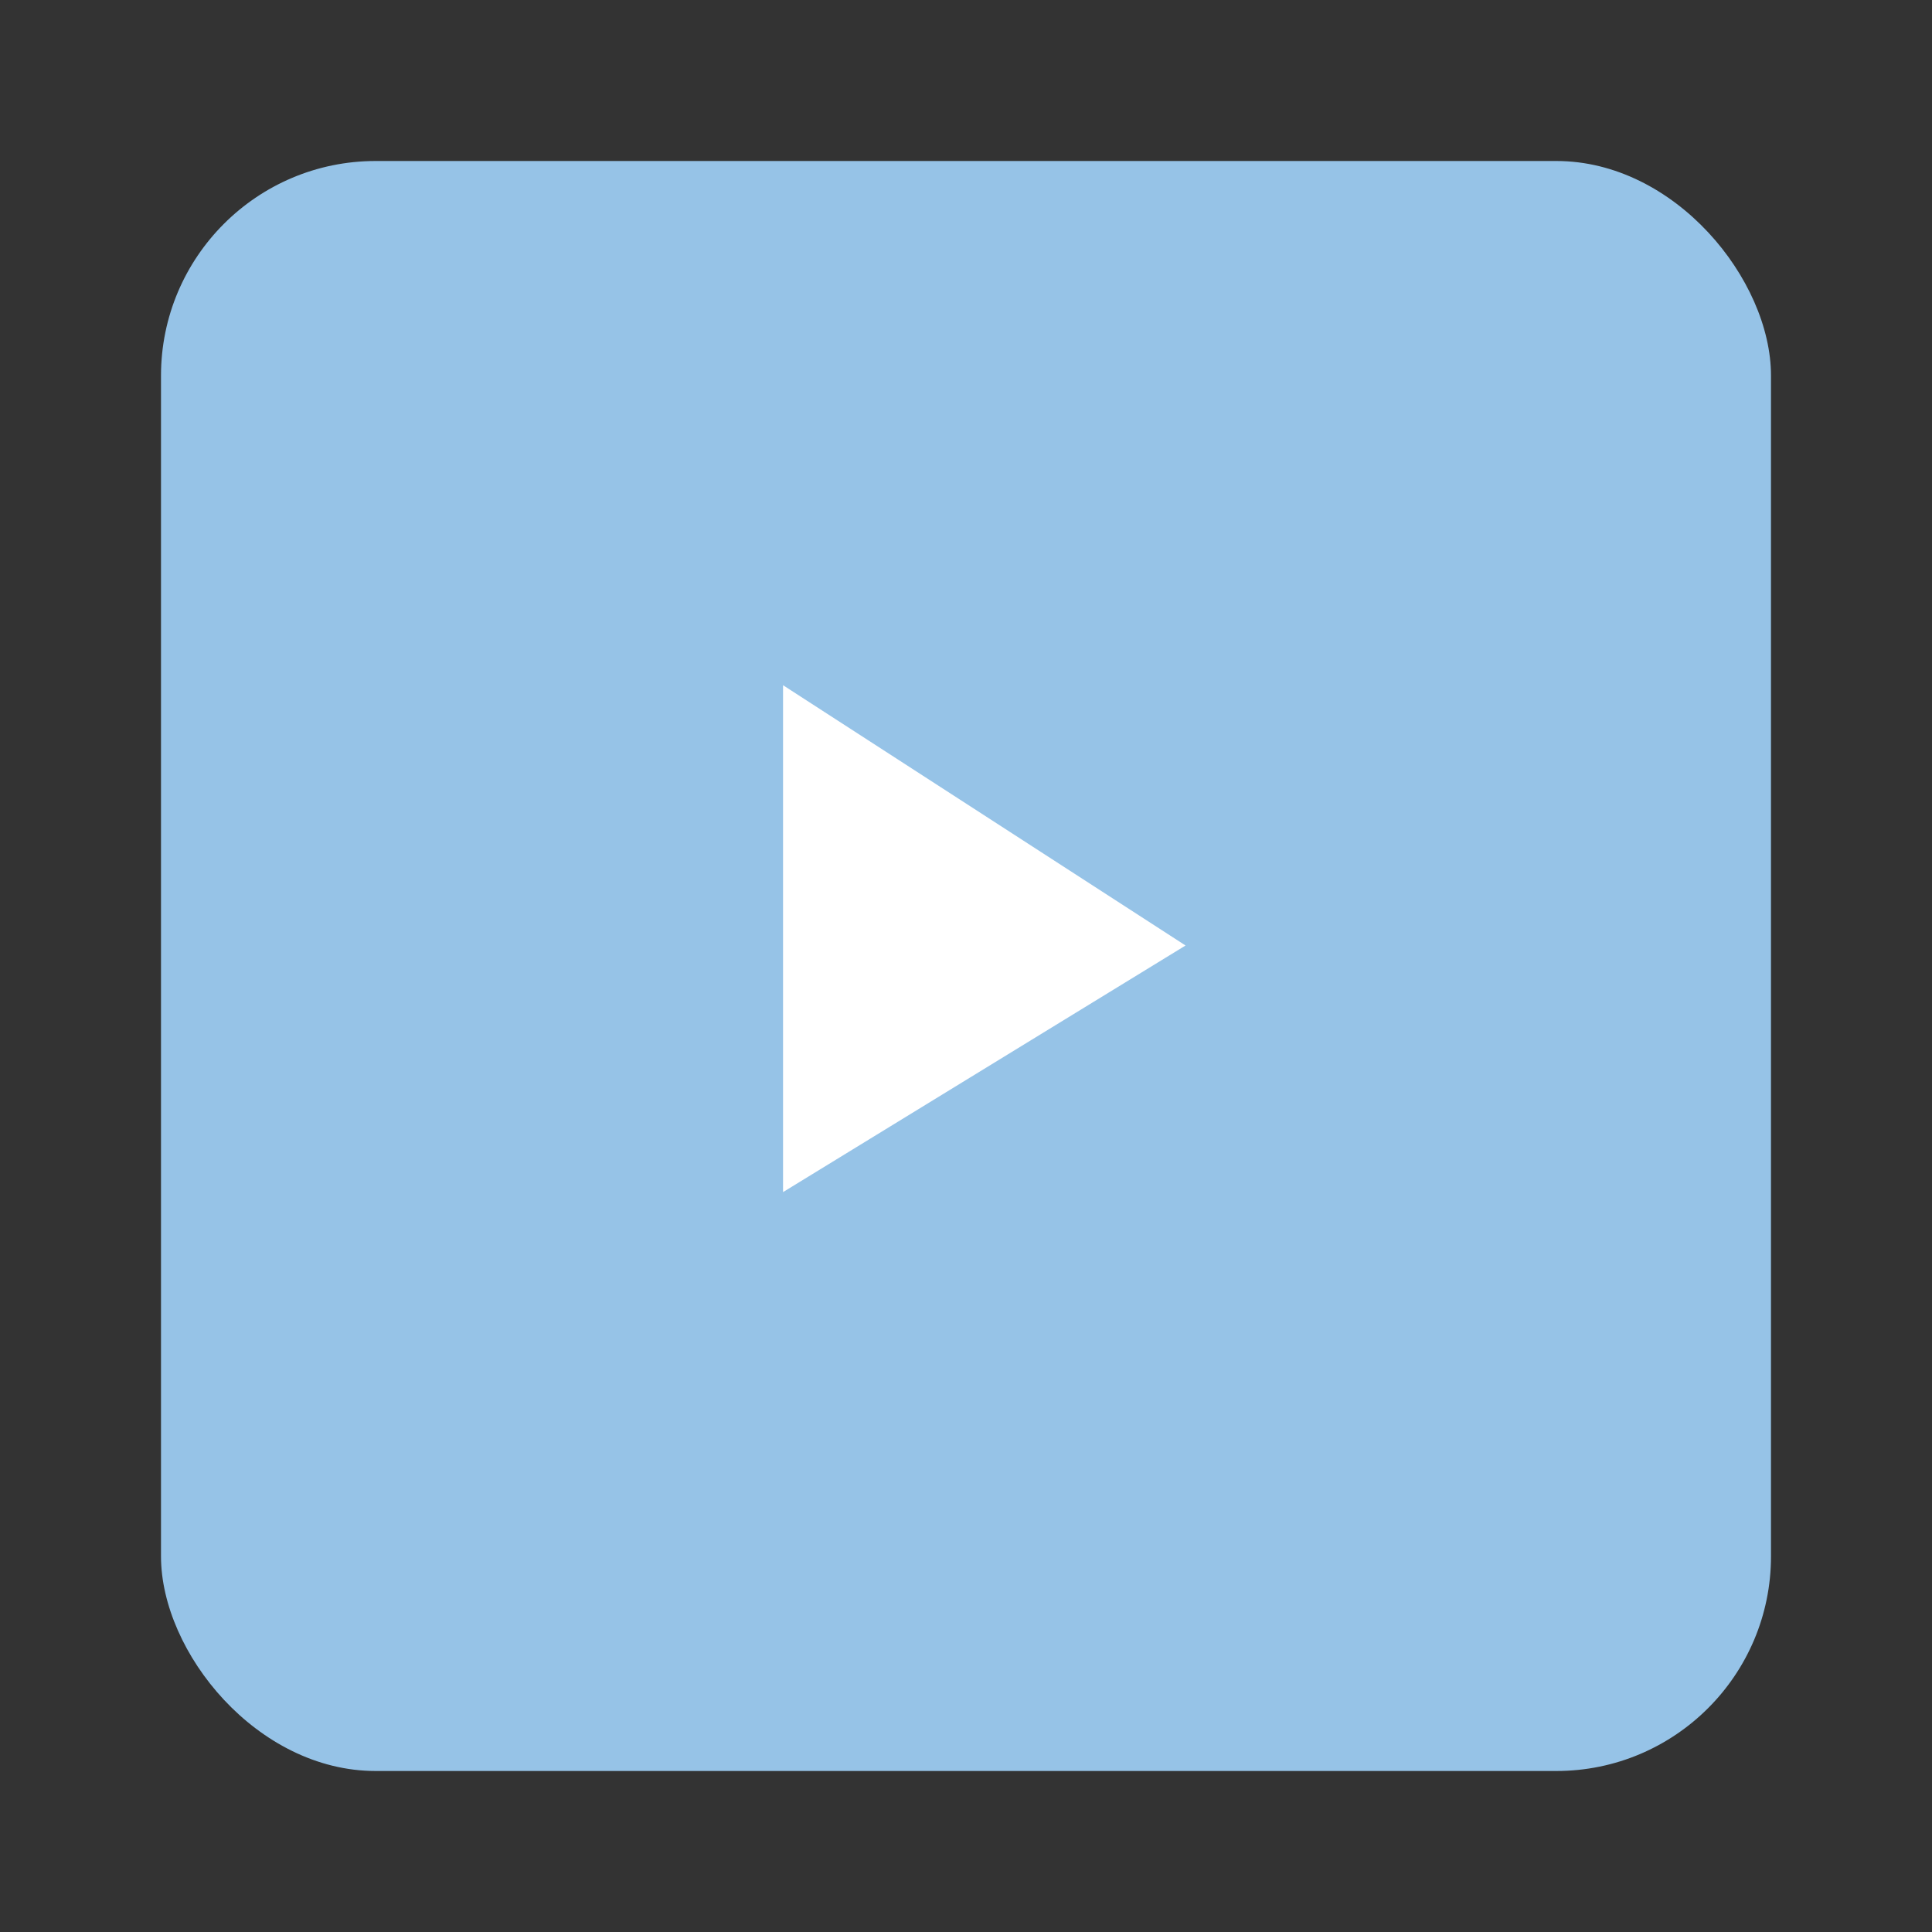 <svg width="36" height="36" viewBox="0 0 36 36" fill="none" xmlns="http://www.w3.org/2000/svg">
<rect x="0" y="0" width="36" height="36" fill="#333333" stroke="none"/>
<rect x="3" y="3" width="30" height="30" rx="4" fill="#96C3E7"/>
<path d="M14.591 22.213V12.768L22.091 17.618L14.591 22.213Z" fill="white"/>
</svg>
